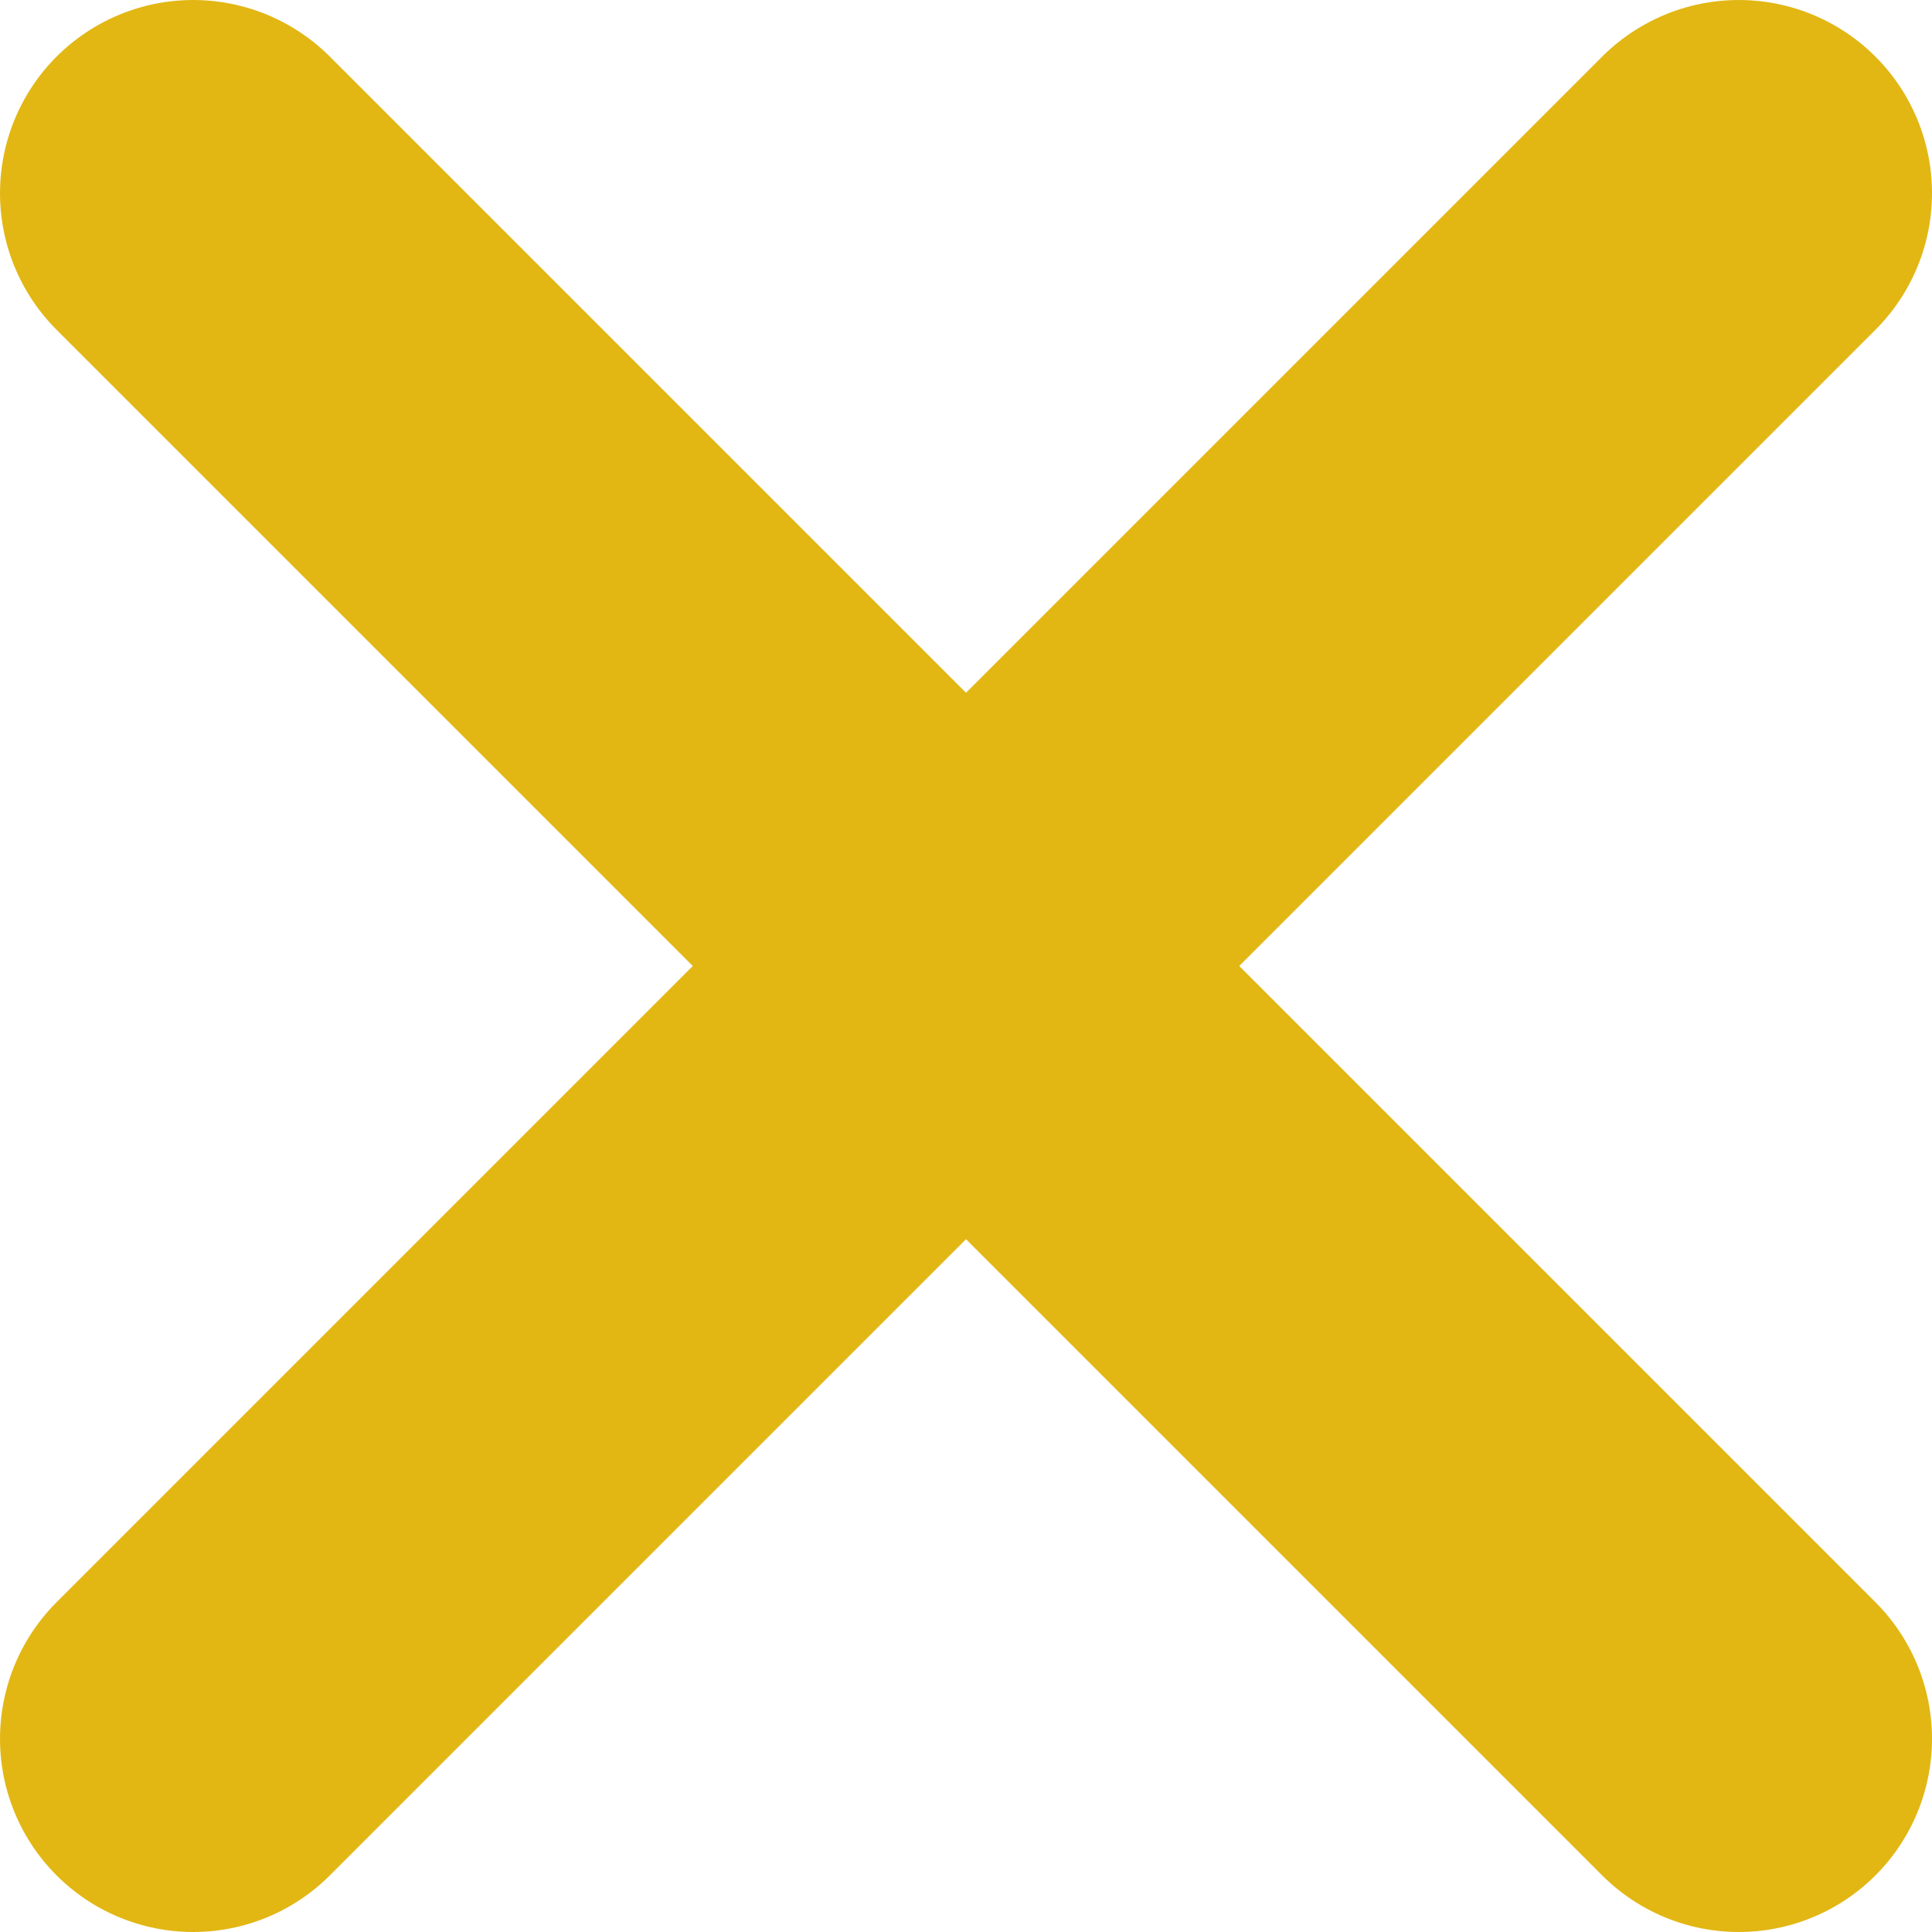 <svg width="100" height="100" viewBox="0 0 100 100" fill="none" xmlns="http://www.w3.org/2000/svg">
<path d="M10 10L90 90" stroke="#E2B714" stroke-width="20" stroke-linecap="round"/>
<path d="M90 10L10 90" stroke="#E2B714" stroke-width="20" stroke-linecap="round"/>
</svg>
